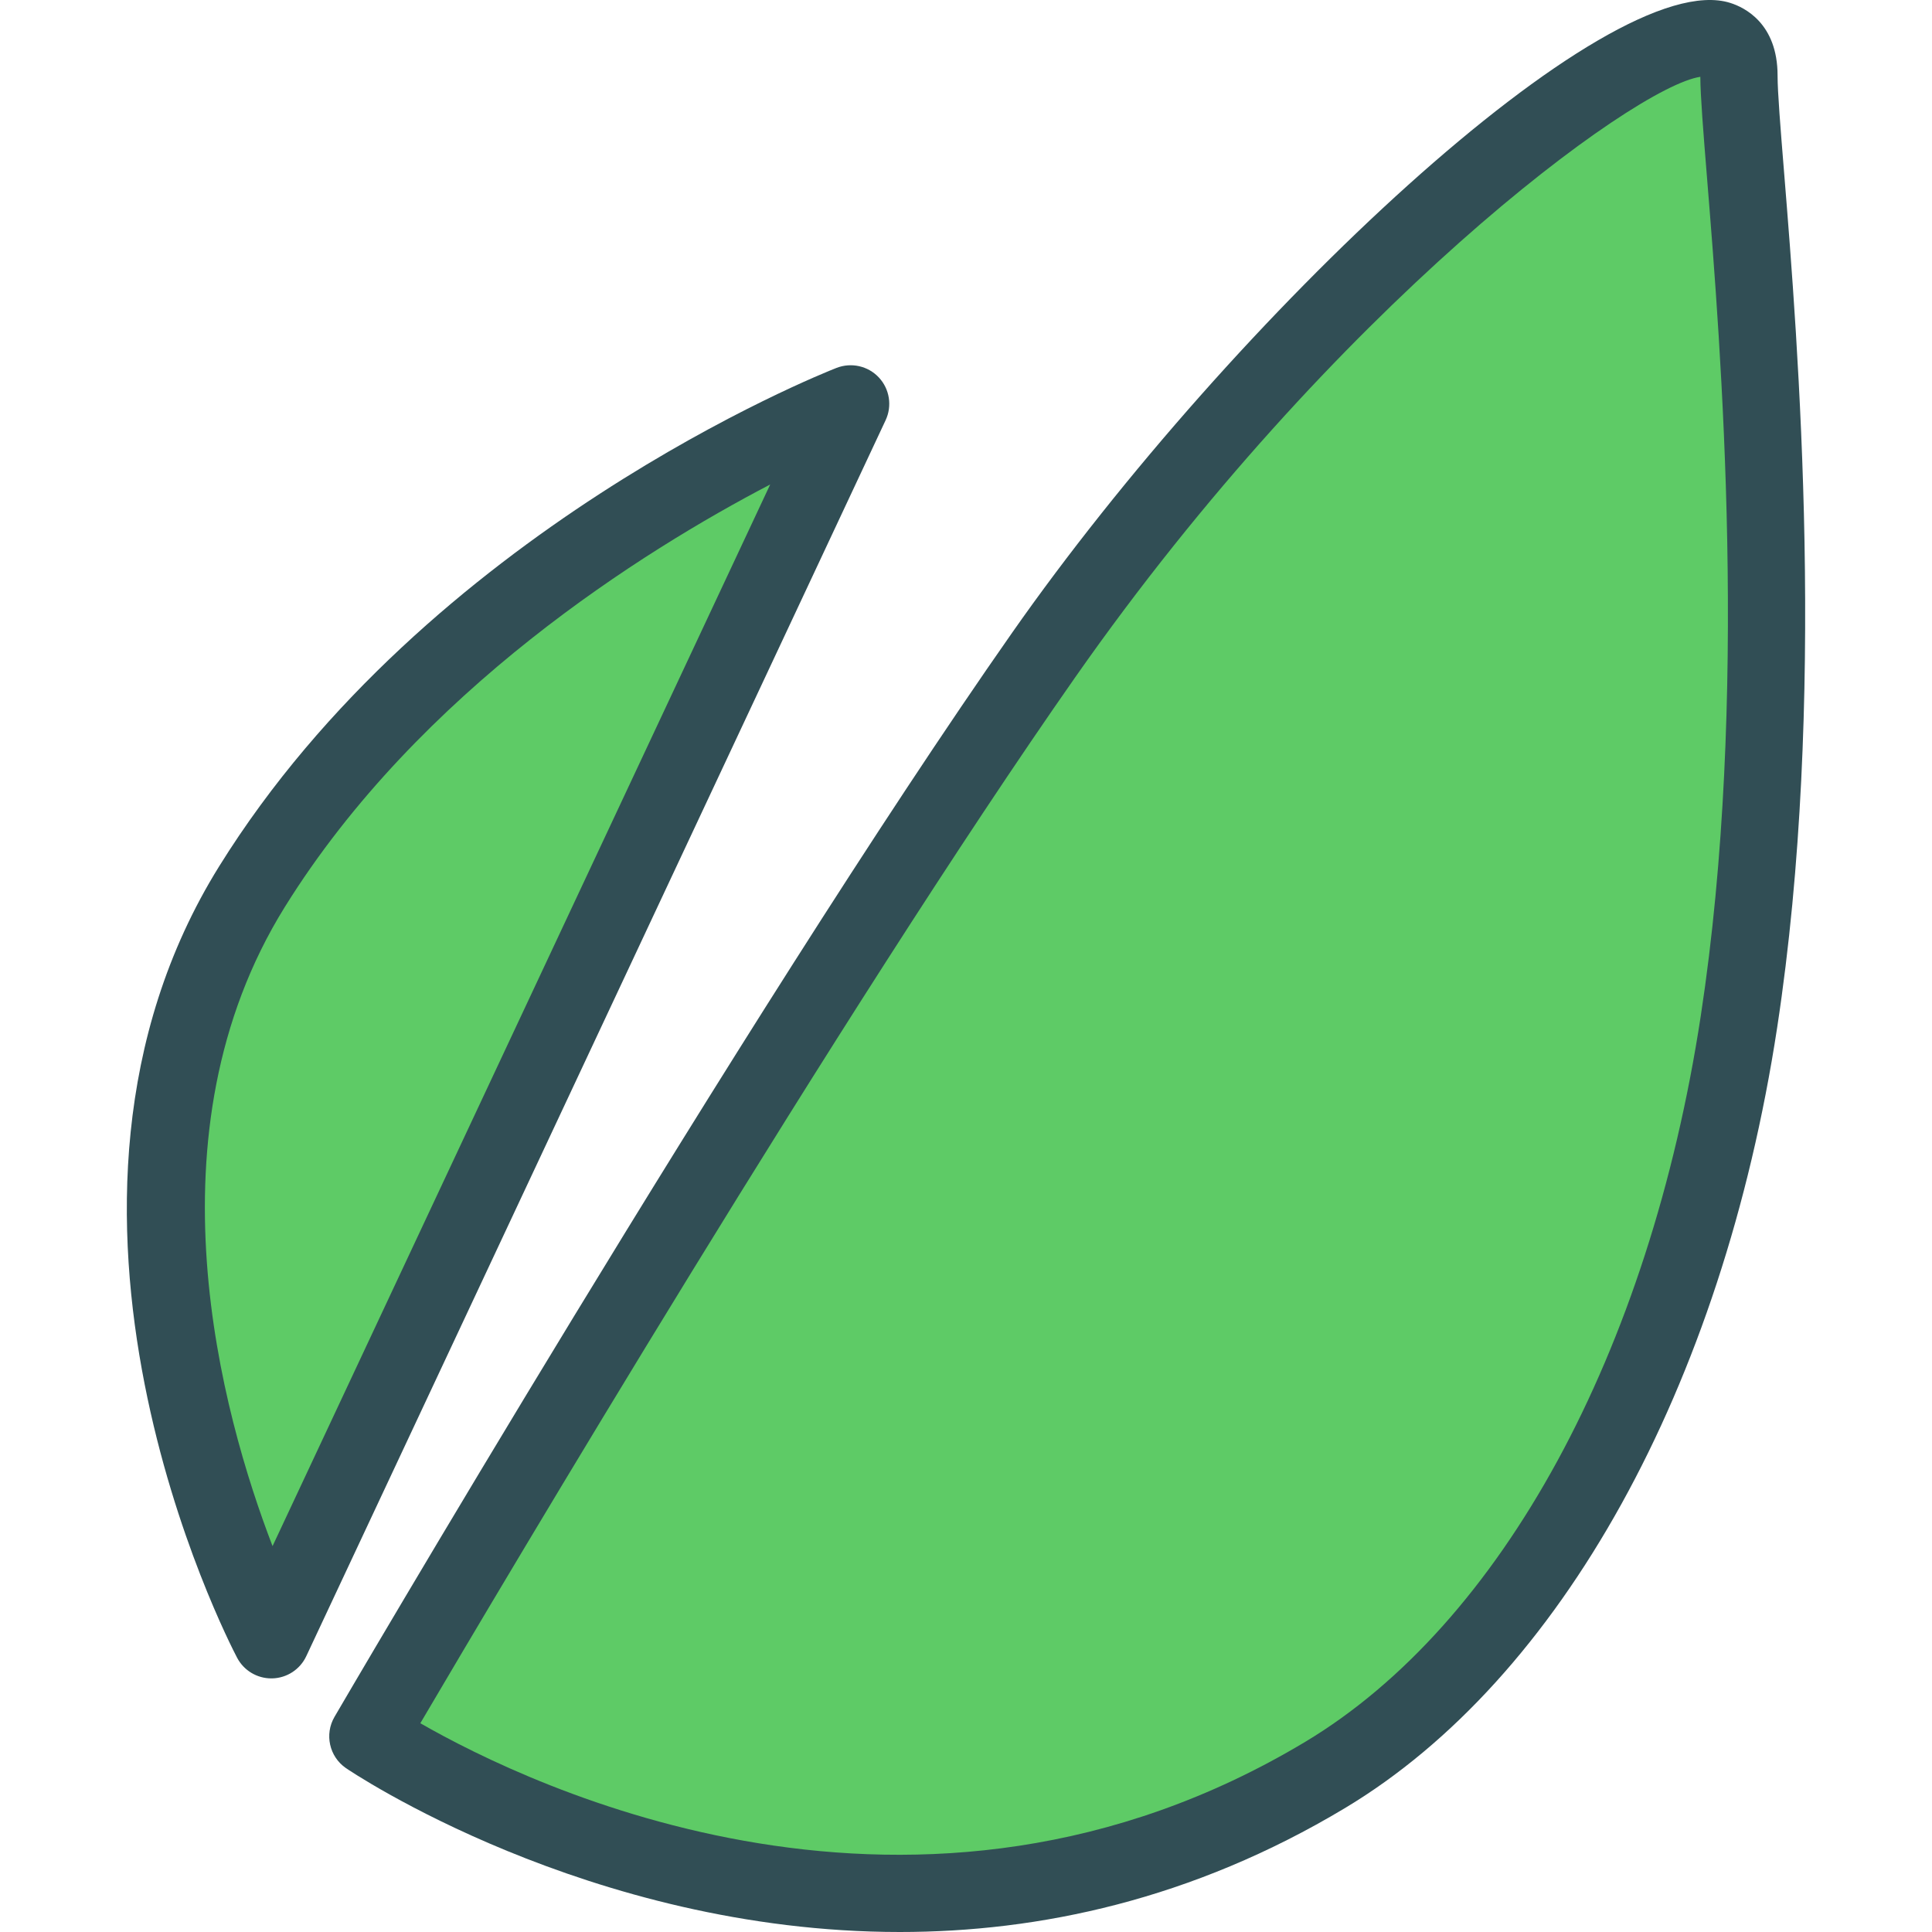 <?xml version="1.0" encoding="iso-8859-1"?>
<!-- Generator: Adobe Illustrator 19.0.0, SVG Export Plug-In . SVG Version: 6.00 Build 0)  -->
<svg version="1.1" id="Layer_1" xmlns="http://www.w3.org/2000/svg" xmlns:xlink="http://www.w3.org/1999/xlink" x="0px" y="0px"
	 viewBox="0 0 512 512" style="enable-background:new 0 0 512 512;" xml:space="preserve">
<path style="fill:#314E55;" d="M232.9,100.028c-2.864-3.059-7.292-4.043-11.205-2.534c-4.398,1.724-108.351,43.2-163.605,132.07
	c-56.539,90.933,2.219,204.941,4.748,209.759c1.774,3.368,5.268,5.467,9.061,5.467c0.075,0,0.155,0,0.235,0
	c3.883-0.09,7.382-2.369,9.031-5.887l153.53-327.535C236.473,107.575,235.763,103.082,232.9,100.028z"/>
<path style="fill:#5ECB66;" d="M72.228,409.737c-13.464-35.044-34.054-109.37,3.244-169.368
	c35.698-57.409,95.091-94.457,128.636-111.974L72.228,409.737z"/>
<path style="fill:#314E55;" d="M472.8,45.658c-0.965-11.875-1.724-21.255-1.724-25.633c0-13.814-8.766-18.067-12.534-19.251
	c-32.39-10.25-131.745,83.237-190.323,166.914C197.151,269.211,89.72,453.137,88.646,454.986
	c-2.694,4.618-1.379,10.535,3.019,13.574c0.905,0.63,64.141,43.44,146.808,43.44c36.738,0,77.33-8.466,117.966-32.845
	c57.179-34.304,99.989-111.629,114.523-206.815C484.165,185.844,476.488,91.157,472.8,45.658z"/>
<path style="fill:#5ECB66;" d="M450.72,269.241c-13.619,89.239-52.806,161.156-104.817,192.362
	c-102.638,61.572-205.441,11.765-234.513-4.928c22.115-37.603,111.809-188.984,173.601-277.253
	c68.464-97.8,147.927-156.463,165.614-159.067c0.03,5.262,0.775,14.403,1.789,26.958C456.023,92.042,463.569,185.115,450.72,269.241
	z"/>
<g>
</g>
<g>
</g>
<g>
</g>
<g>
</g>
<g>
</g>
<g>
</g>
<g>
</g>
<g>
</g>
<g>
</g>
<g>
</g>
<g>
</g>
<g>
</g>
<g>
</g>
<g>
</g>
<g>
</g>
</svg>
